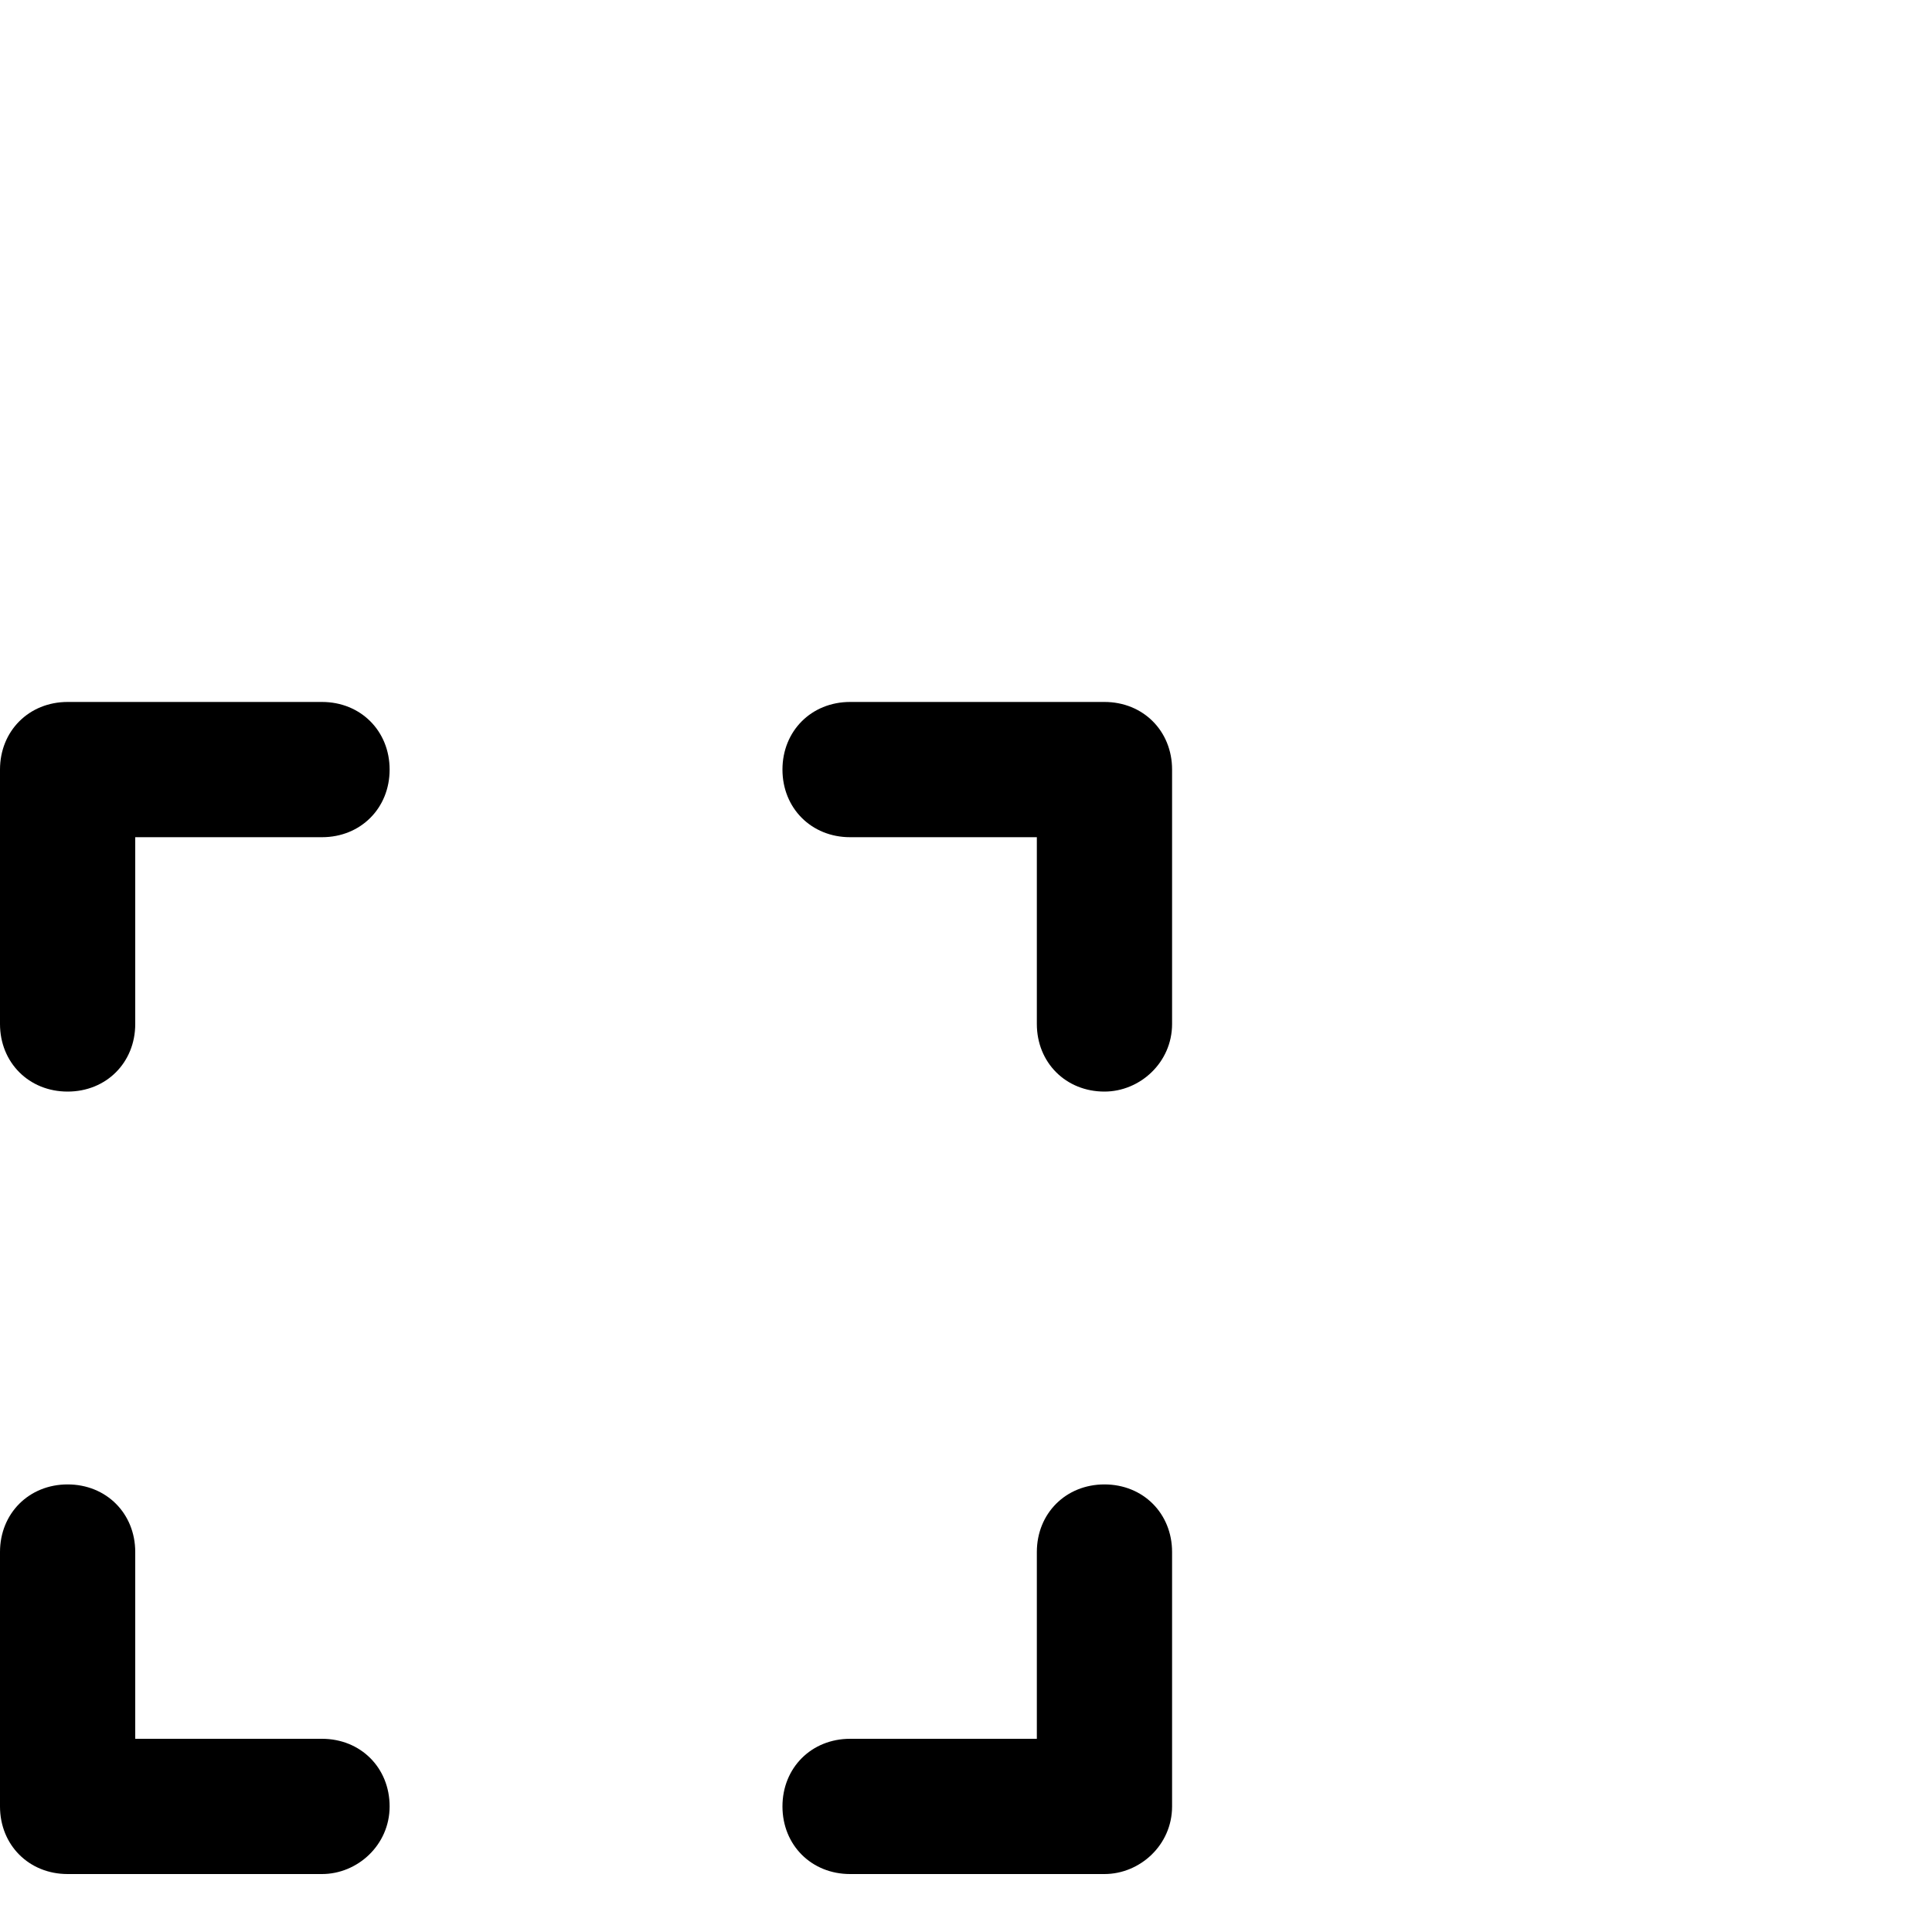 <?xml version="1.0" encoding="utf-8"?>

<svg fill="#000000" width="15" height="15" viewBox="0 0 24 24" version="1.1" xmlns="http://www.w3.org/2000/svg">
    <title>maximize</title>
    <path d="M13.72 13.56c-0.48 0-0.84-0.36-0.84-0.84v-2.32h-2.32c-0.48 0-0.84-0.36-0.84-0.84s0.36-0.84 0.84-0.84v0h3.16c0.48 0 0.84 0.36 0.84 0.84v3.16c0 0.48-0.4 0.84-0.84 0.84zM13.72 23.28h-3.16c-0.48 0-0.84-0.36-0.84-0.84s0.36-0.84 0.84-0.84h2.32v-2.32c0-0.48 0.36-0.84 0.84-0.84v0c0.48 0 0.84 0.36 0.84 0.84v3.16c0 0.48-0.4 0.84-0.84 0.84zM4 23.28v0h-3.16c-0.48 0-0.84-0.36-0.84-0.84v-3.16c0-0.48 0.36-0.84 0.84-0.84s0.84 0.36 0.84 0.84v2.32h2.32c0.48 0 0.84 0.36 0.84 0.84s-0.4 0.84-0.84 0.84zM0.84 13.56v0c-0.48 0-0.84-0.36-0.84-0.84v-3.16c0-0.48 0.36-0.84 0.84-0.84h3.16c0.48 0 0.84 0.36 0.84 0.84s-0.36 0.84-0.84 0.84h-2.32v2.32c0 0.48-0.36 0.84-0.84 0.84z"></path>
</svg>